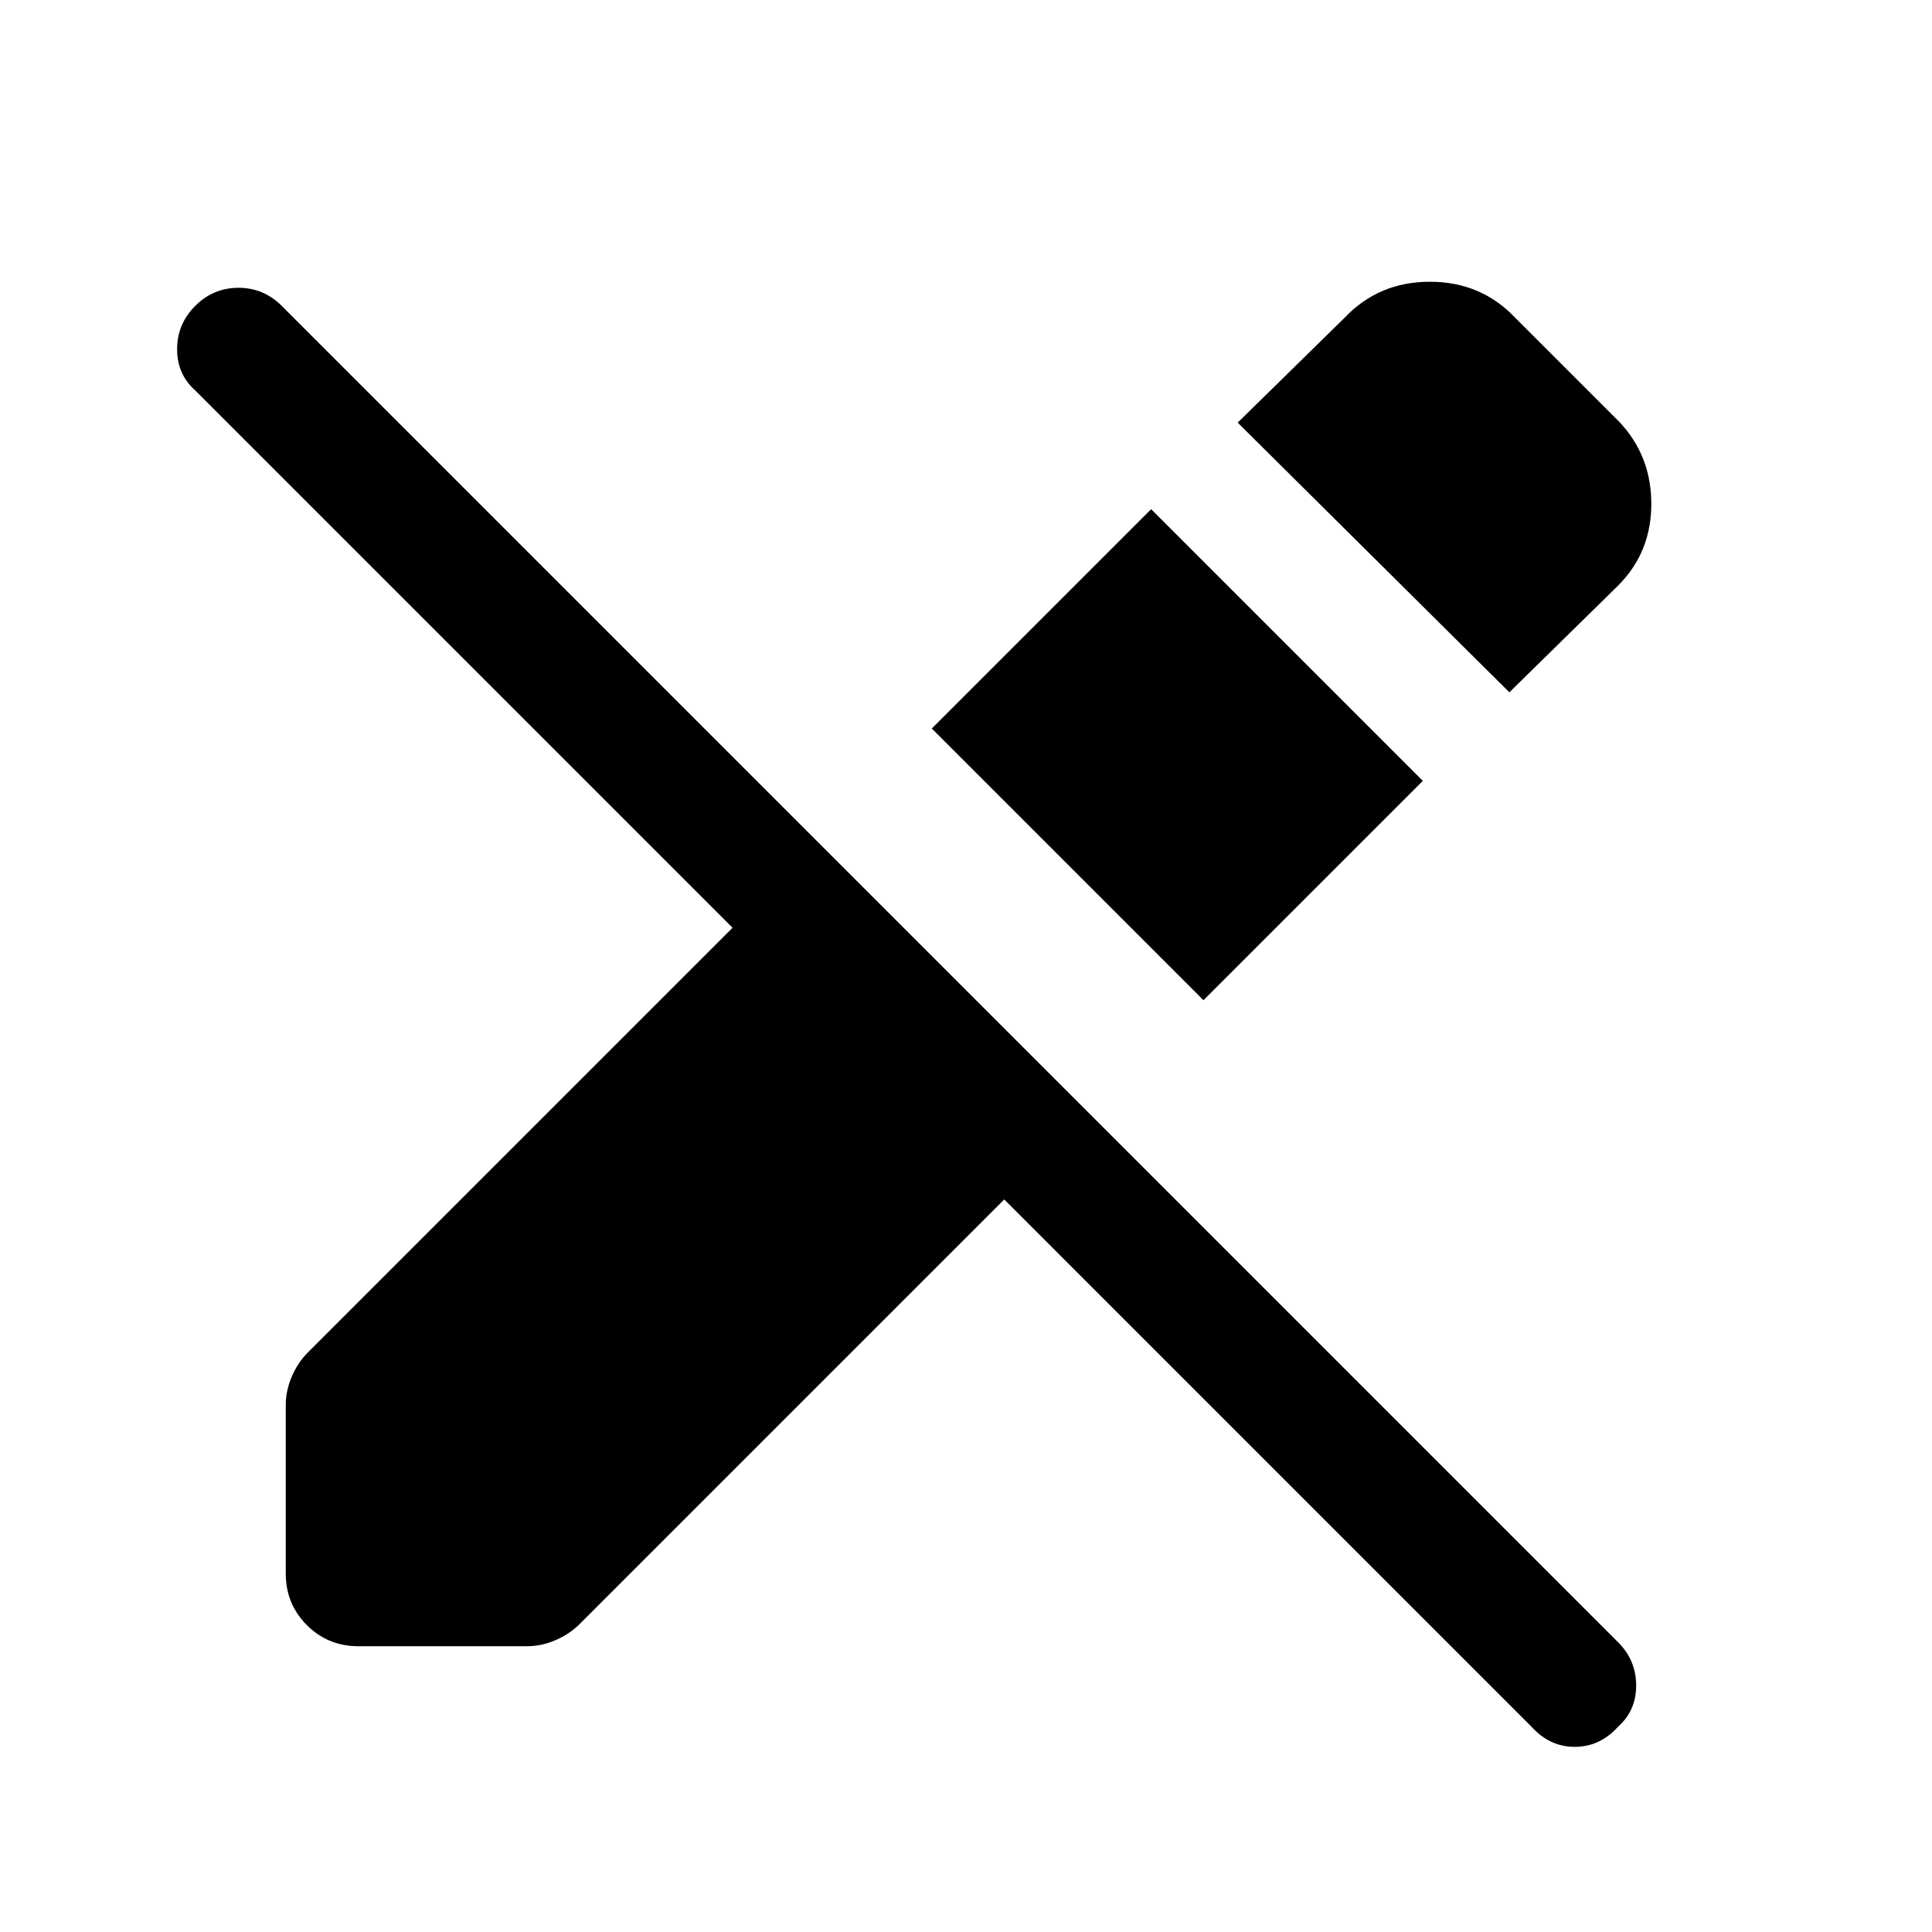 <svg xmlns="http://www.w3.org/2000/svg" height="24" width="24"><path d="M19.025 21.45 12.475 14.9 7.2 20.175Q7.075 20.3 6.9 20.375Q6.725 20.45 6.55 20.45H4.45Q4.075 20.45 3.812 20.188Q3.55 19.925 3.55 19.55V17.45Q3.55 17.275 3.625 17.1Q3.7 16.925 3.825 16.8L9.1 11.525L2.425 4.85Q2.2 4.65 2.2 4.337Q2.2 4.025 2.425 3.8Q2.65 3.575 2.963 3.575Q3.275 3.575 3.5 3.8L20.1 20.4Q20.325 20.625 20.325 20.938Q20.325 21.25 20.1 21.45Q19.875 21.7 19.562 21.7Q19.25 21.7 19.025 21.45ZM18.75 8.6 15.375 5.25 16.7 3.95Q17.125 3.5 17.763 3.5Q18.4 3.5 18.825 3.95L20.05 5.175Q20.5 5.6 20.513 6.225Q20.525 6.85 20.1 7.275ZM14.95 12.425 11.575 9.05 14.3 6.325 17.675 9.7Z"/></svg>